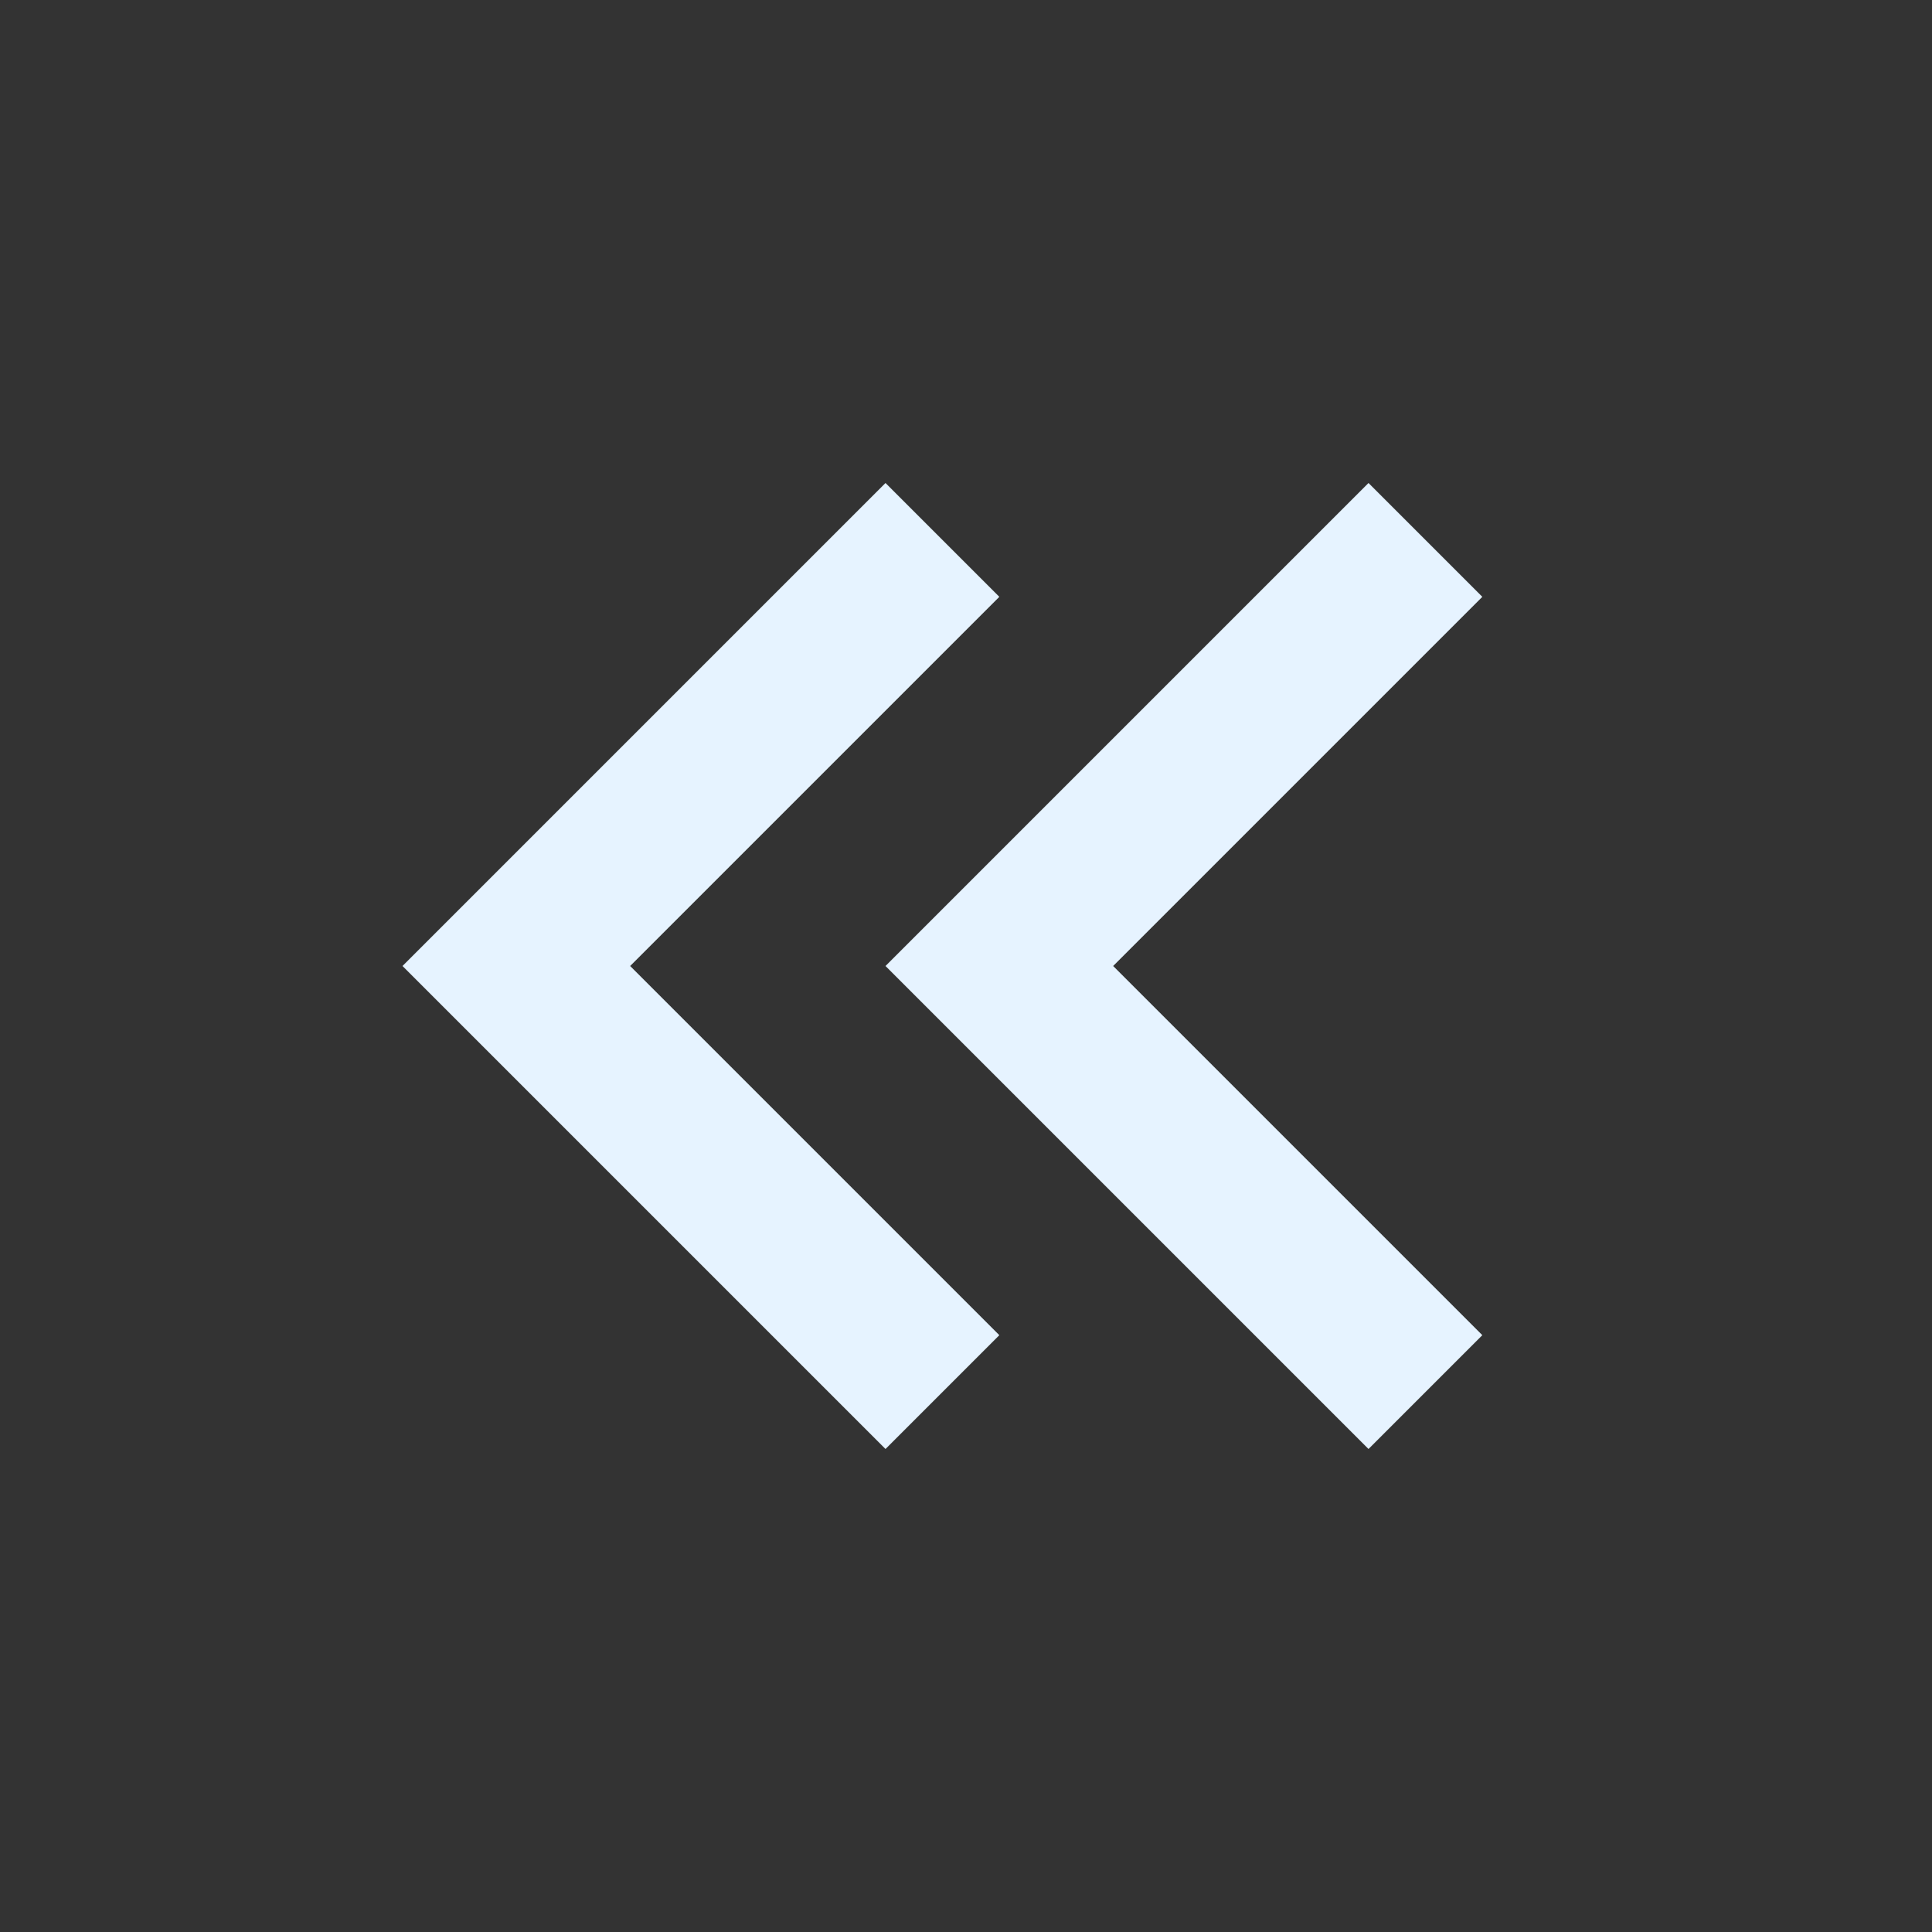 <?xml version="1.0" encoding="utf-8"?>
<!DOCTYPE svg PUBLIC "-//W3C//DTD SVG 1.1//EN" "http://www.w3.org/Graphics/SVG/1.1/DTD/svg11.dtd">
<svg xmlns="http://www.w3.org/2000/svg" xmlns:xlink="http://www.w3.org/1999/xlink" version="1.1" baseProfile="full" width="24" height="24" viewBox="0 0 24.00 24.00" enable-background="new 0 0 24.00 24.00" xml:space="preserve">
	<rect x="0" y="0" width="24.00" height="24.00" fill="#333333" stroke="none"/>
	<path fill="#E6F3FF" fill-opacity="1" stroke-width="0.2" stroke-linejoin="round" d="M 18.414,7.414L 17,6L 11,12L 17,18L 18.414,16.586L 13.828,12L 18.414,7.414 Z M 12.414,7.414L 11,6L 5,12L 11,18L 12.414,16.586L 7.828,12L 12.414,7.414 Z "/>
</svg>
